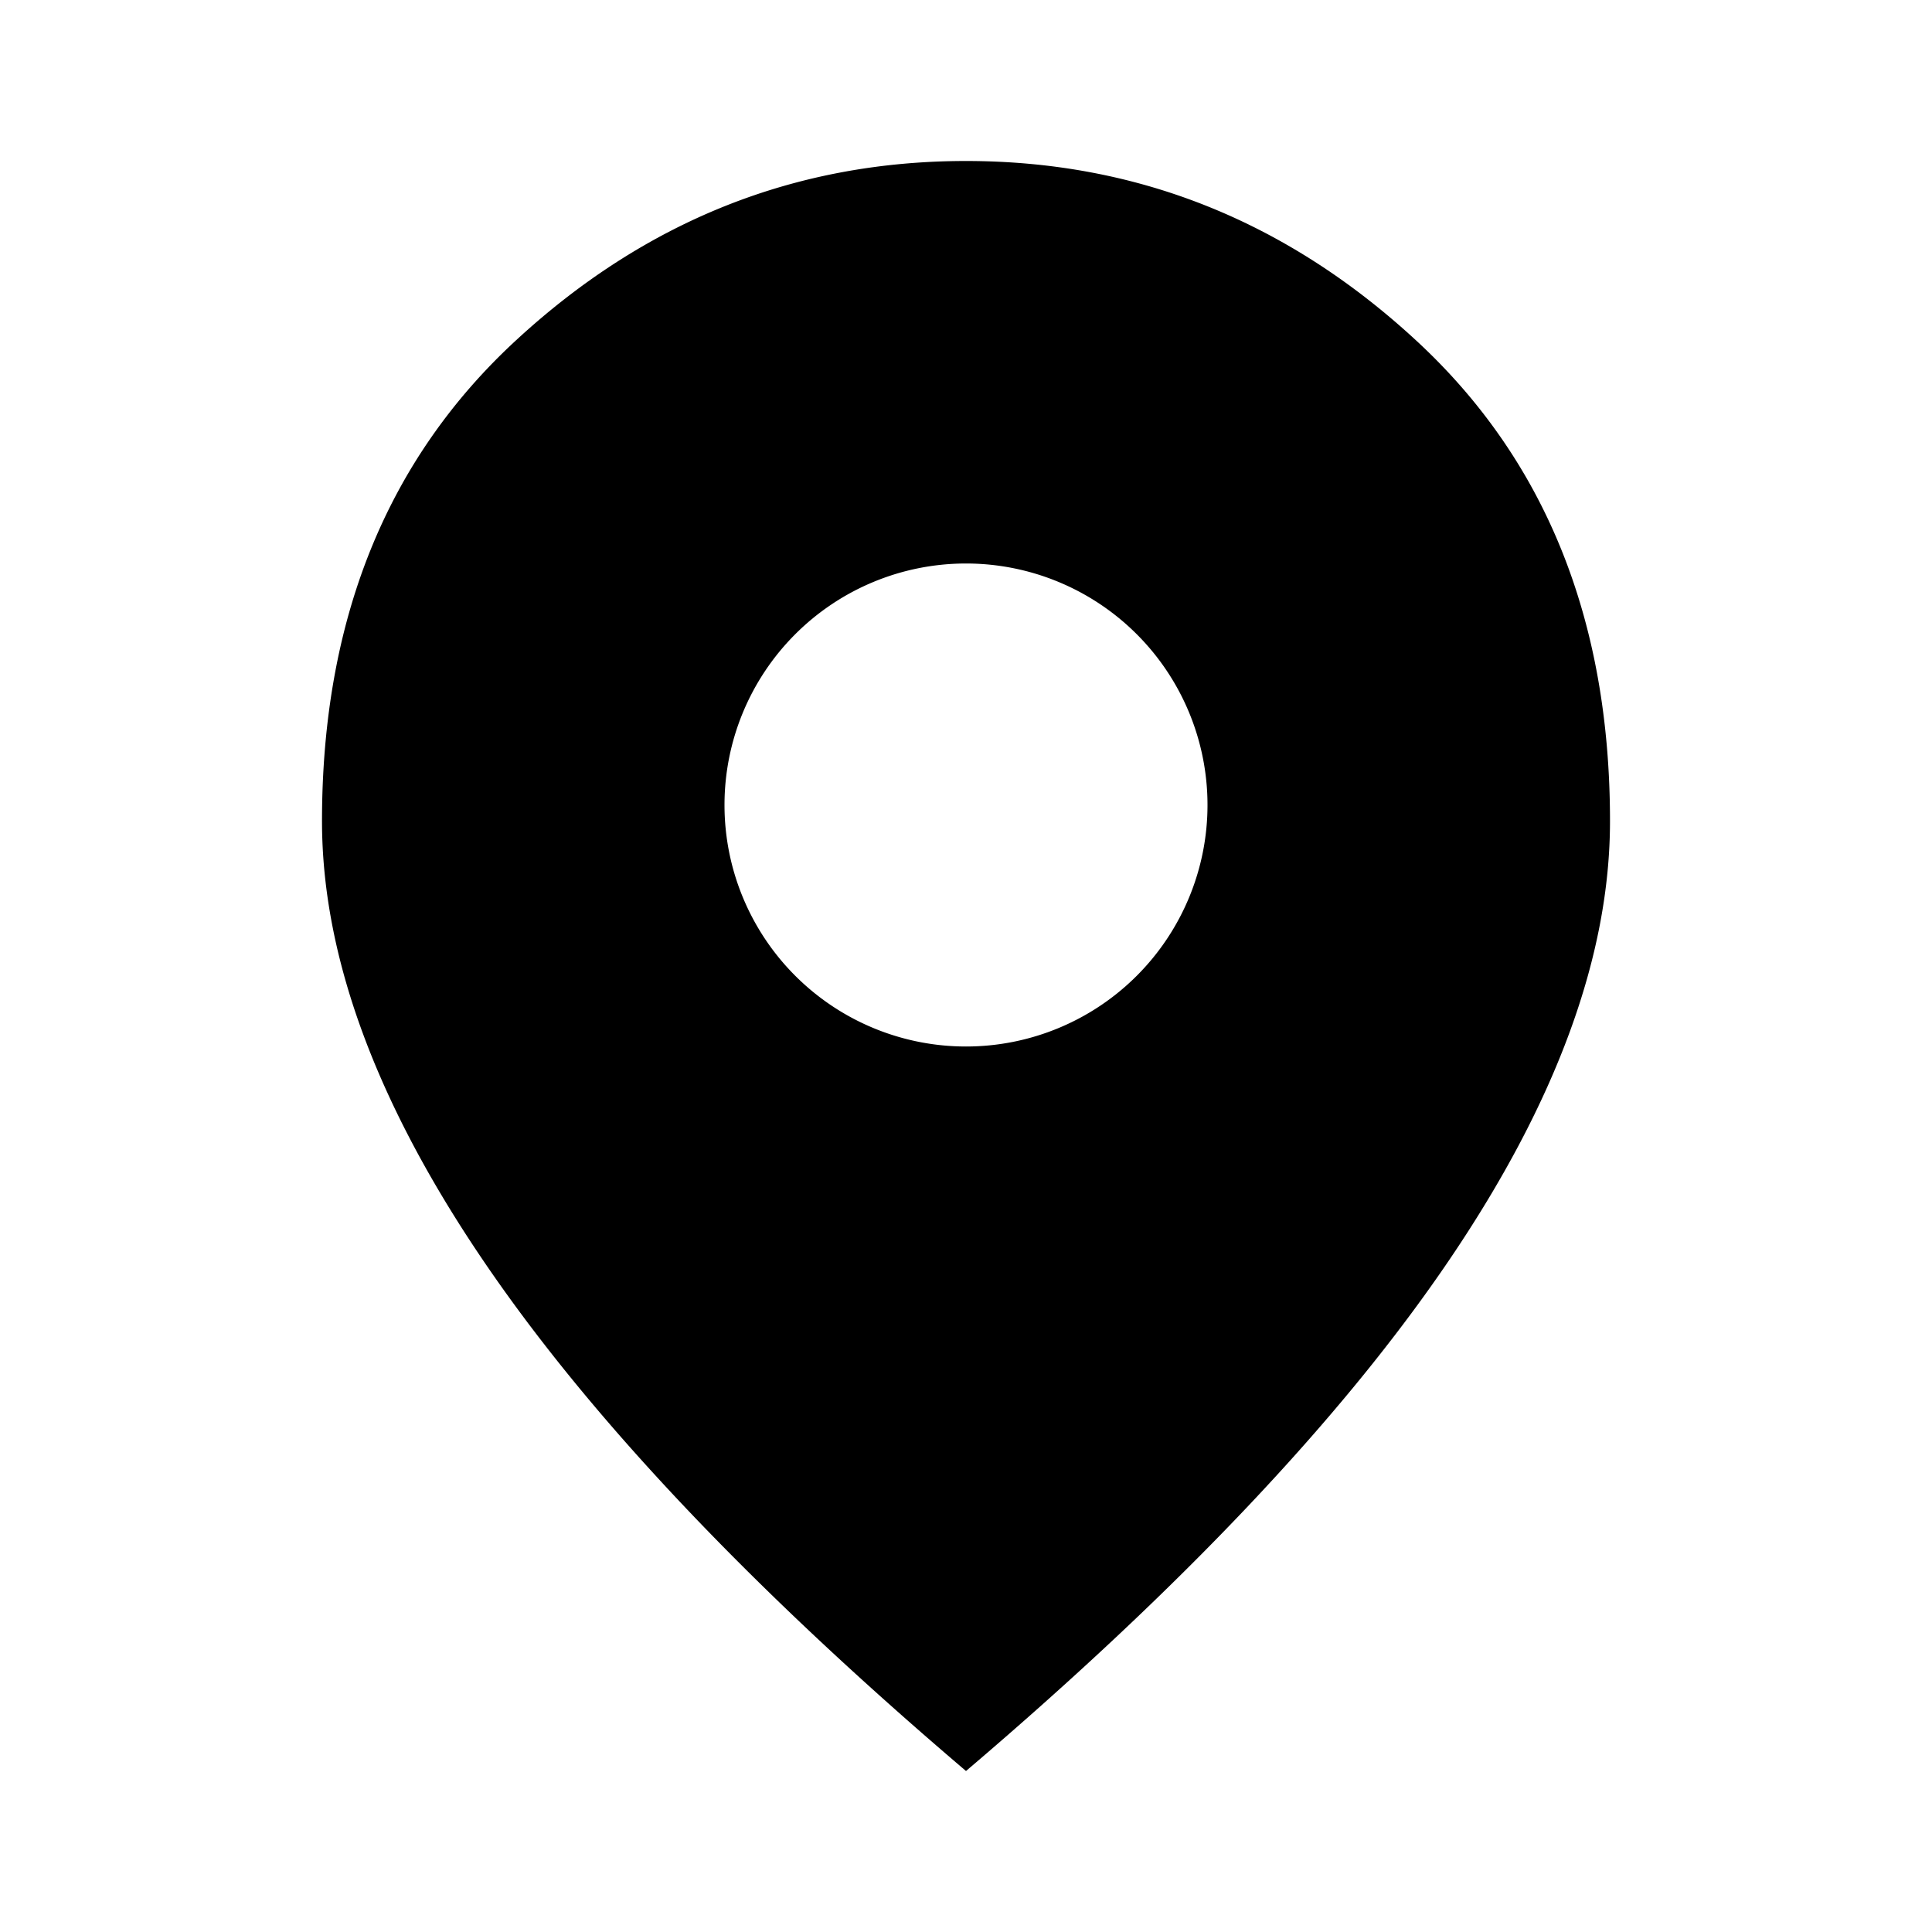 <svg width="32" height="32" class="xFKwB" viewBox="0 0 24 24" version="1.1" aria-hidden="false"><desc lang="en-US">A map marker</desc><path d="M5.988 15.637C7.313 17.596 9.317 19.717 12 22c2.683-2.283 4.688-4.404 6.013-6.363C19.338 13.679 20 11.867 20 10.2c0-2.5-.804-4.492-2.413-5.975C15.979 2.742 14.117 2 12 2c-2.117 0-3.979.742-5.587 2.225C4.804 5.708 4 7.7 4 10.2c0 1.667.663 3.479 1.988 5.437ZM15 10a3 3 0 1 1-6 0 3 3 0 0 1 6 0Z"></path></svg>